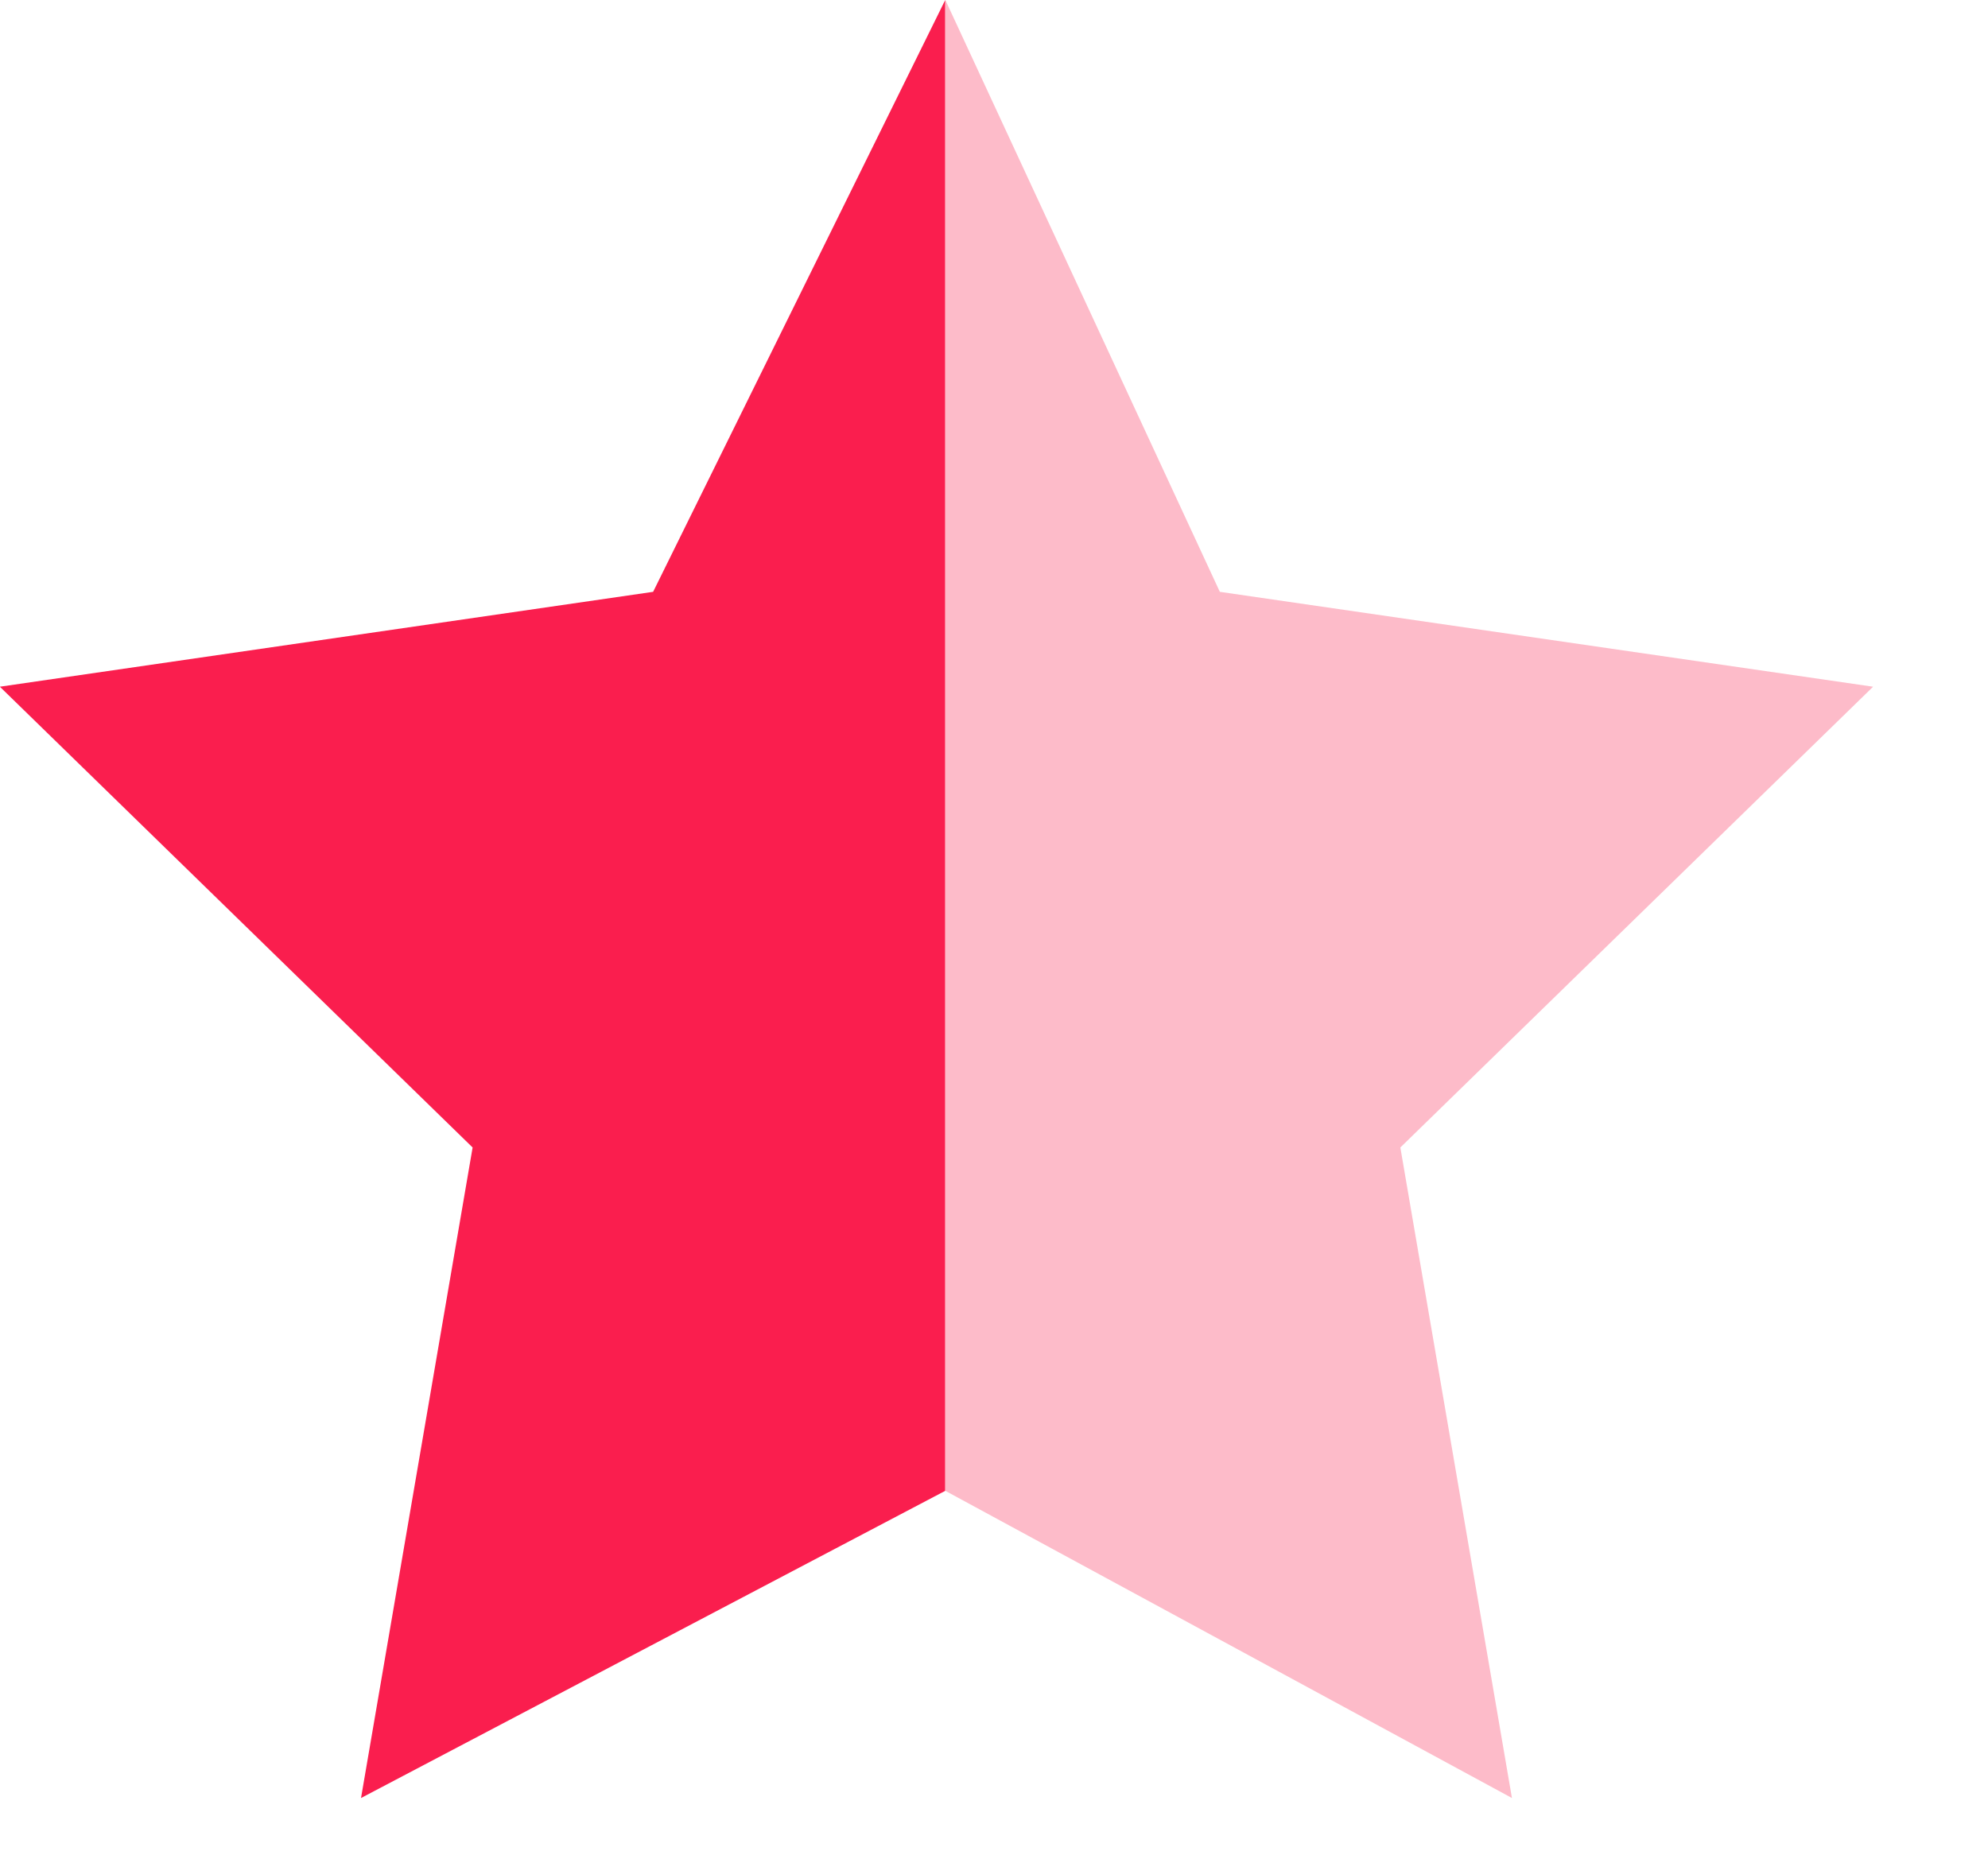 <?xml version="1.0" encoding="UTF-8"?>
<svg width="15px" height="14px" viewBox="0 0 15 14" version="1.1" xmlns="http://www.w3.org/2000/svg" xmlns:xlink="http://www.w3.org/1999/xlink">
    <!-- Generator: Sketch 57.1 (83088) - https://sketch.com -->
    <title>opera icons / opera-icon-star-half-colored</title>
    <desc>Created with Sketch.</desc>
    <g id="opcom-new-home-page-(versions)" stroke="none" stroke-width="1" fill="none" fill-rule="evenodd">
        <g id="opera-icons-/-opera-icon-star-half-colored">
            <polyline id="Path" fill="#FA1E4E" transform="translate(3.566, 6.784) scale(-1, 1) translate(-3.566, -6.784) " points="-1.76214598e-12 -4.54747351e-13 2.204 4.466 7.133 5.182 3.566 8.659 4.408 13.568 -1.76214598e-12 11.25 -1.76214598e-12 11.25"></polyline>
            <polygon id="Path-Copy" fill="#FDBBC9" points="7.133 1.34736666e-12 9.204 4.466 14.133 5.182 10.566 8.659 11.408 13.568 7.133 11.25"></polygon>
        </g>
    </g>
</svg>